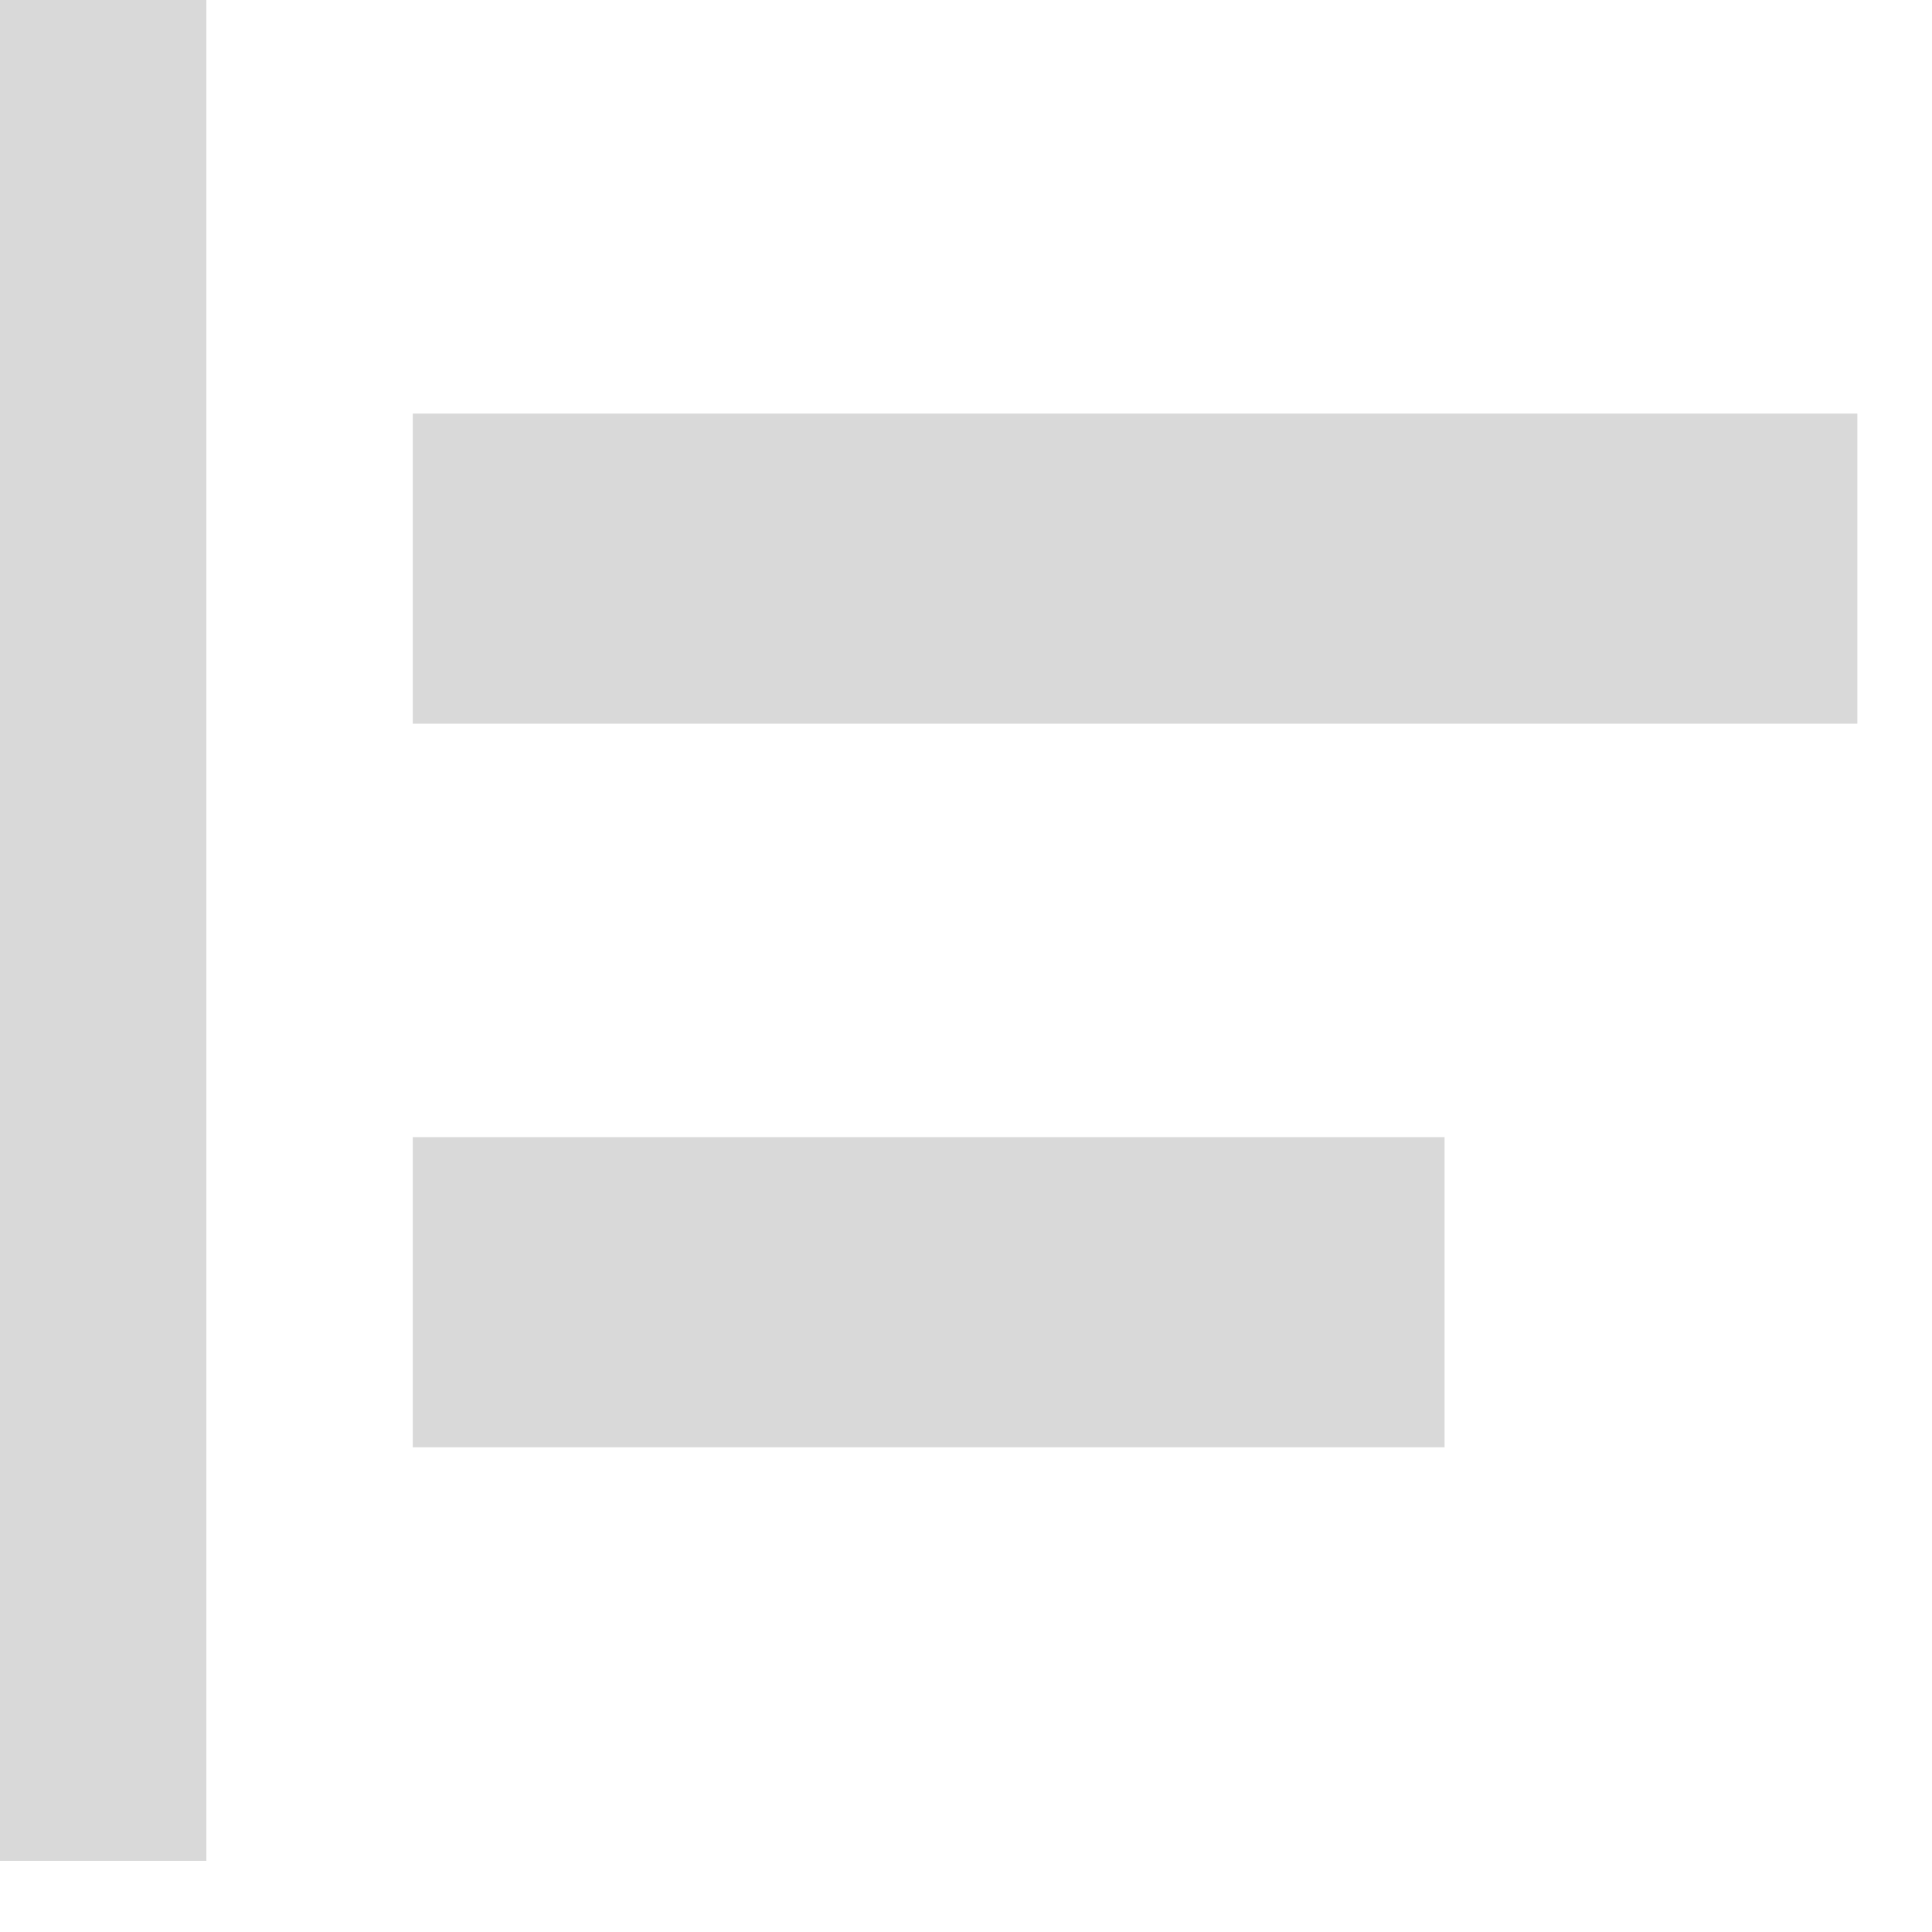<svg width="17" height="17" viewBox="0 0 17 17" fill="none" xmlns="http://www.w3.org/2000/svg">
<rect x="3.632" y="3.639" width="12.711" height="2.729" fill="#D9D9D9"/>
<rect y="0" width="1.816" height="16.374" fill="#D9D9D9"/>
<rect x="3.632" y="10.006" width="9.079" height="2.729" fill="#D9D9D9"/>
</svg>
